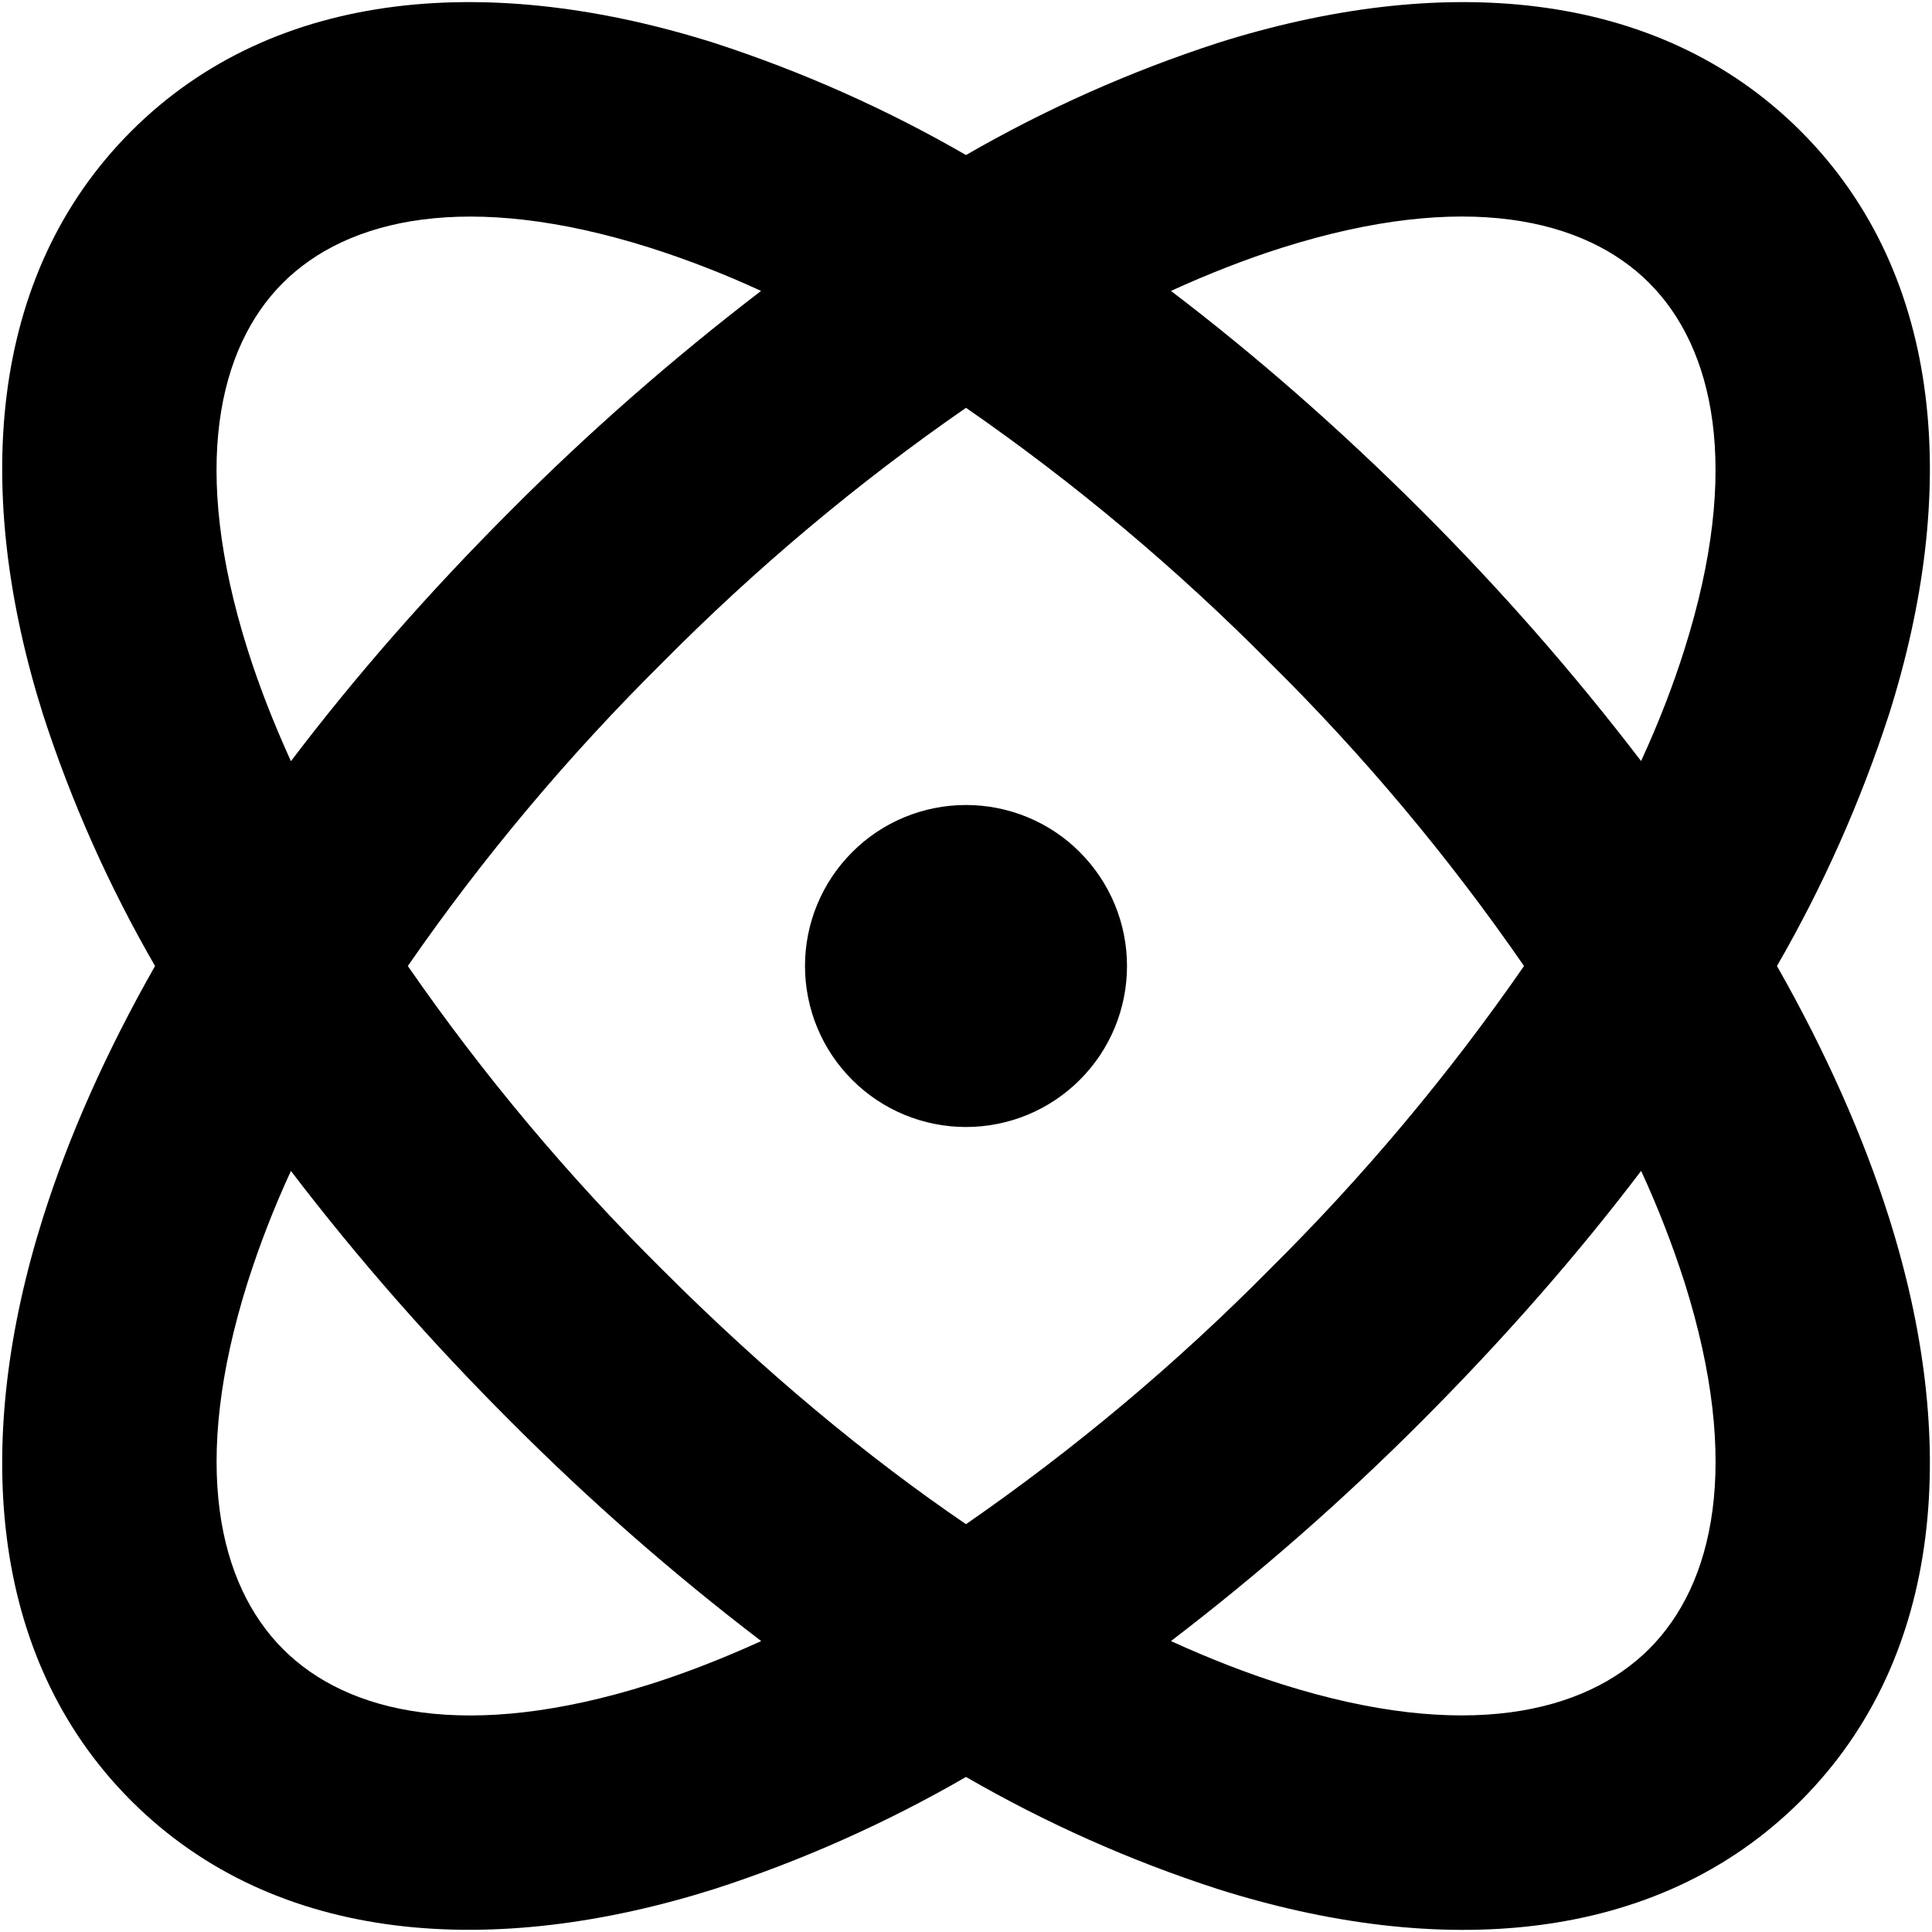 <svg width="12" height="12" viewBox="0 0 12 12" fill="none" xmlns="http://www.w3.org/2000/svg">
<path fill-rule="evenodd" clip-rule="evenodd" d="M4.437 0.267C4.981 0.444 5.505 0.677 6 0.963C6.495 0.677 7.019 0.444 7.563 0.267C8.926 -0.164 10.283 -0.087 11.185 0.815C12.087 1.717 12.164 3.075 11.733 4.437C11.556 4.981 11.323 5.505 11.037 6C11.341 6.535 11.574 7.06 11.733 7.563C12.164 8.925 12.087 10.283 11.185 11.185C10.283 12.087 8.925 12.164 7.563 11.733C7.019 11.557 6.495 11.323 6 11.037C5.505 11.323 4.981 11.557 4.437 11.733C3.075 12.163 1.717 12.087 0.815 11.185C-0.087 10.283 -0.163 8.925 0.267 7.563C0.426 7.059 0.659 6.535 0.963 6C0.677 5.505 0.443 4.981 0.267 4.437C-0.163 3.074 -0.087 1.717 0.815 0.815C1.717 -0.087 3.075 -0.164 4.437 0.267ZM10.193 7.273C9.8 7.791 9.344 8.313 8.829 8.829C8.341 9.318 7.821 9.774 7.273 10.193C7.512 10.302 7.743 10.392 7.965 10.462C9.097 10.819 9.843 10.642 10.243 10.242C10.643 9.843 10.82 9.097 10.463 7.965C10.387 7.729 10.297 7.497 10.193 7.272V7.273ZM1.807 7.273C1.703 7.498 1.613 7.729 1.538 7.965C1.181 9.097 1.358 9.843 1.758 10.243C2.157 10.643 2.903 10.819 4.035 10.462C4.257 10.392 4.488 10.302 4.728 10.193C4.179 9.774 3.659 9.318 3.172 8.829C2.683 8.341 2.226 7.822 1.807 7.273ZM6 2.533C5.324 3.001 4.693 3.531 4.115 4.115C3.531 4.693 3.001 5.324 2.533 6C3.001 6.676 3.53 7.307 4.113 7.885C4.755 8.527 5.391 9.052 6 9.467C6.676 8.999 7.307 8.47 7.885 7.885C8.469 7.307 8.998 6.676 9.466 6C8.999 5.324 8.47 4.692 7.886 4.115C7.307 3.531 6.676 3.001 6 2.533ZM6 5C6.265 5 6.52 5.105 6.707 5.293C6.895 5.481 7 5.735 7 6C7 6.265 6.895 6.52 6.707 6.707C6.52 6.895 6.265 7 6 7C5.735 7 5.48 6.895 5.293 6.707C5.105 6.52 5 6.265 5 6C5 5.735 5.105 5.481 5.293 5.293C5.48 5.105 5.735 5 6 5ZM1.757 1.757C1.357 2.157 1.181 2.903 1.538 4.035C1.608 4.257 1.698 4.488 1.807 4.728C2.201 4.208 2.656 3.687 3.172 3.171C3.659 2.682 4.179 2.227 4.727 1.807C4.502 1.703 4.271 1.613 4.035 1.538C2.903 1.181 2.157 1.358 1.757 1.757ZM7.965 1.538C7.743 1.608 7.512 1.698 7.273 1.807C7.791 2.201 8.313 2.656 8.829 3.171C9.318 3.659 9.774 4.179 10.193 4.727C10.303 4.488 10.392 4.257 10.462 4.035C10.82 2.903 10.643 2.157 10.243 1.757C9.843 1.357 9.097 1.181 7.965 1.538Z" fill="black"/>
</svg>
